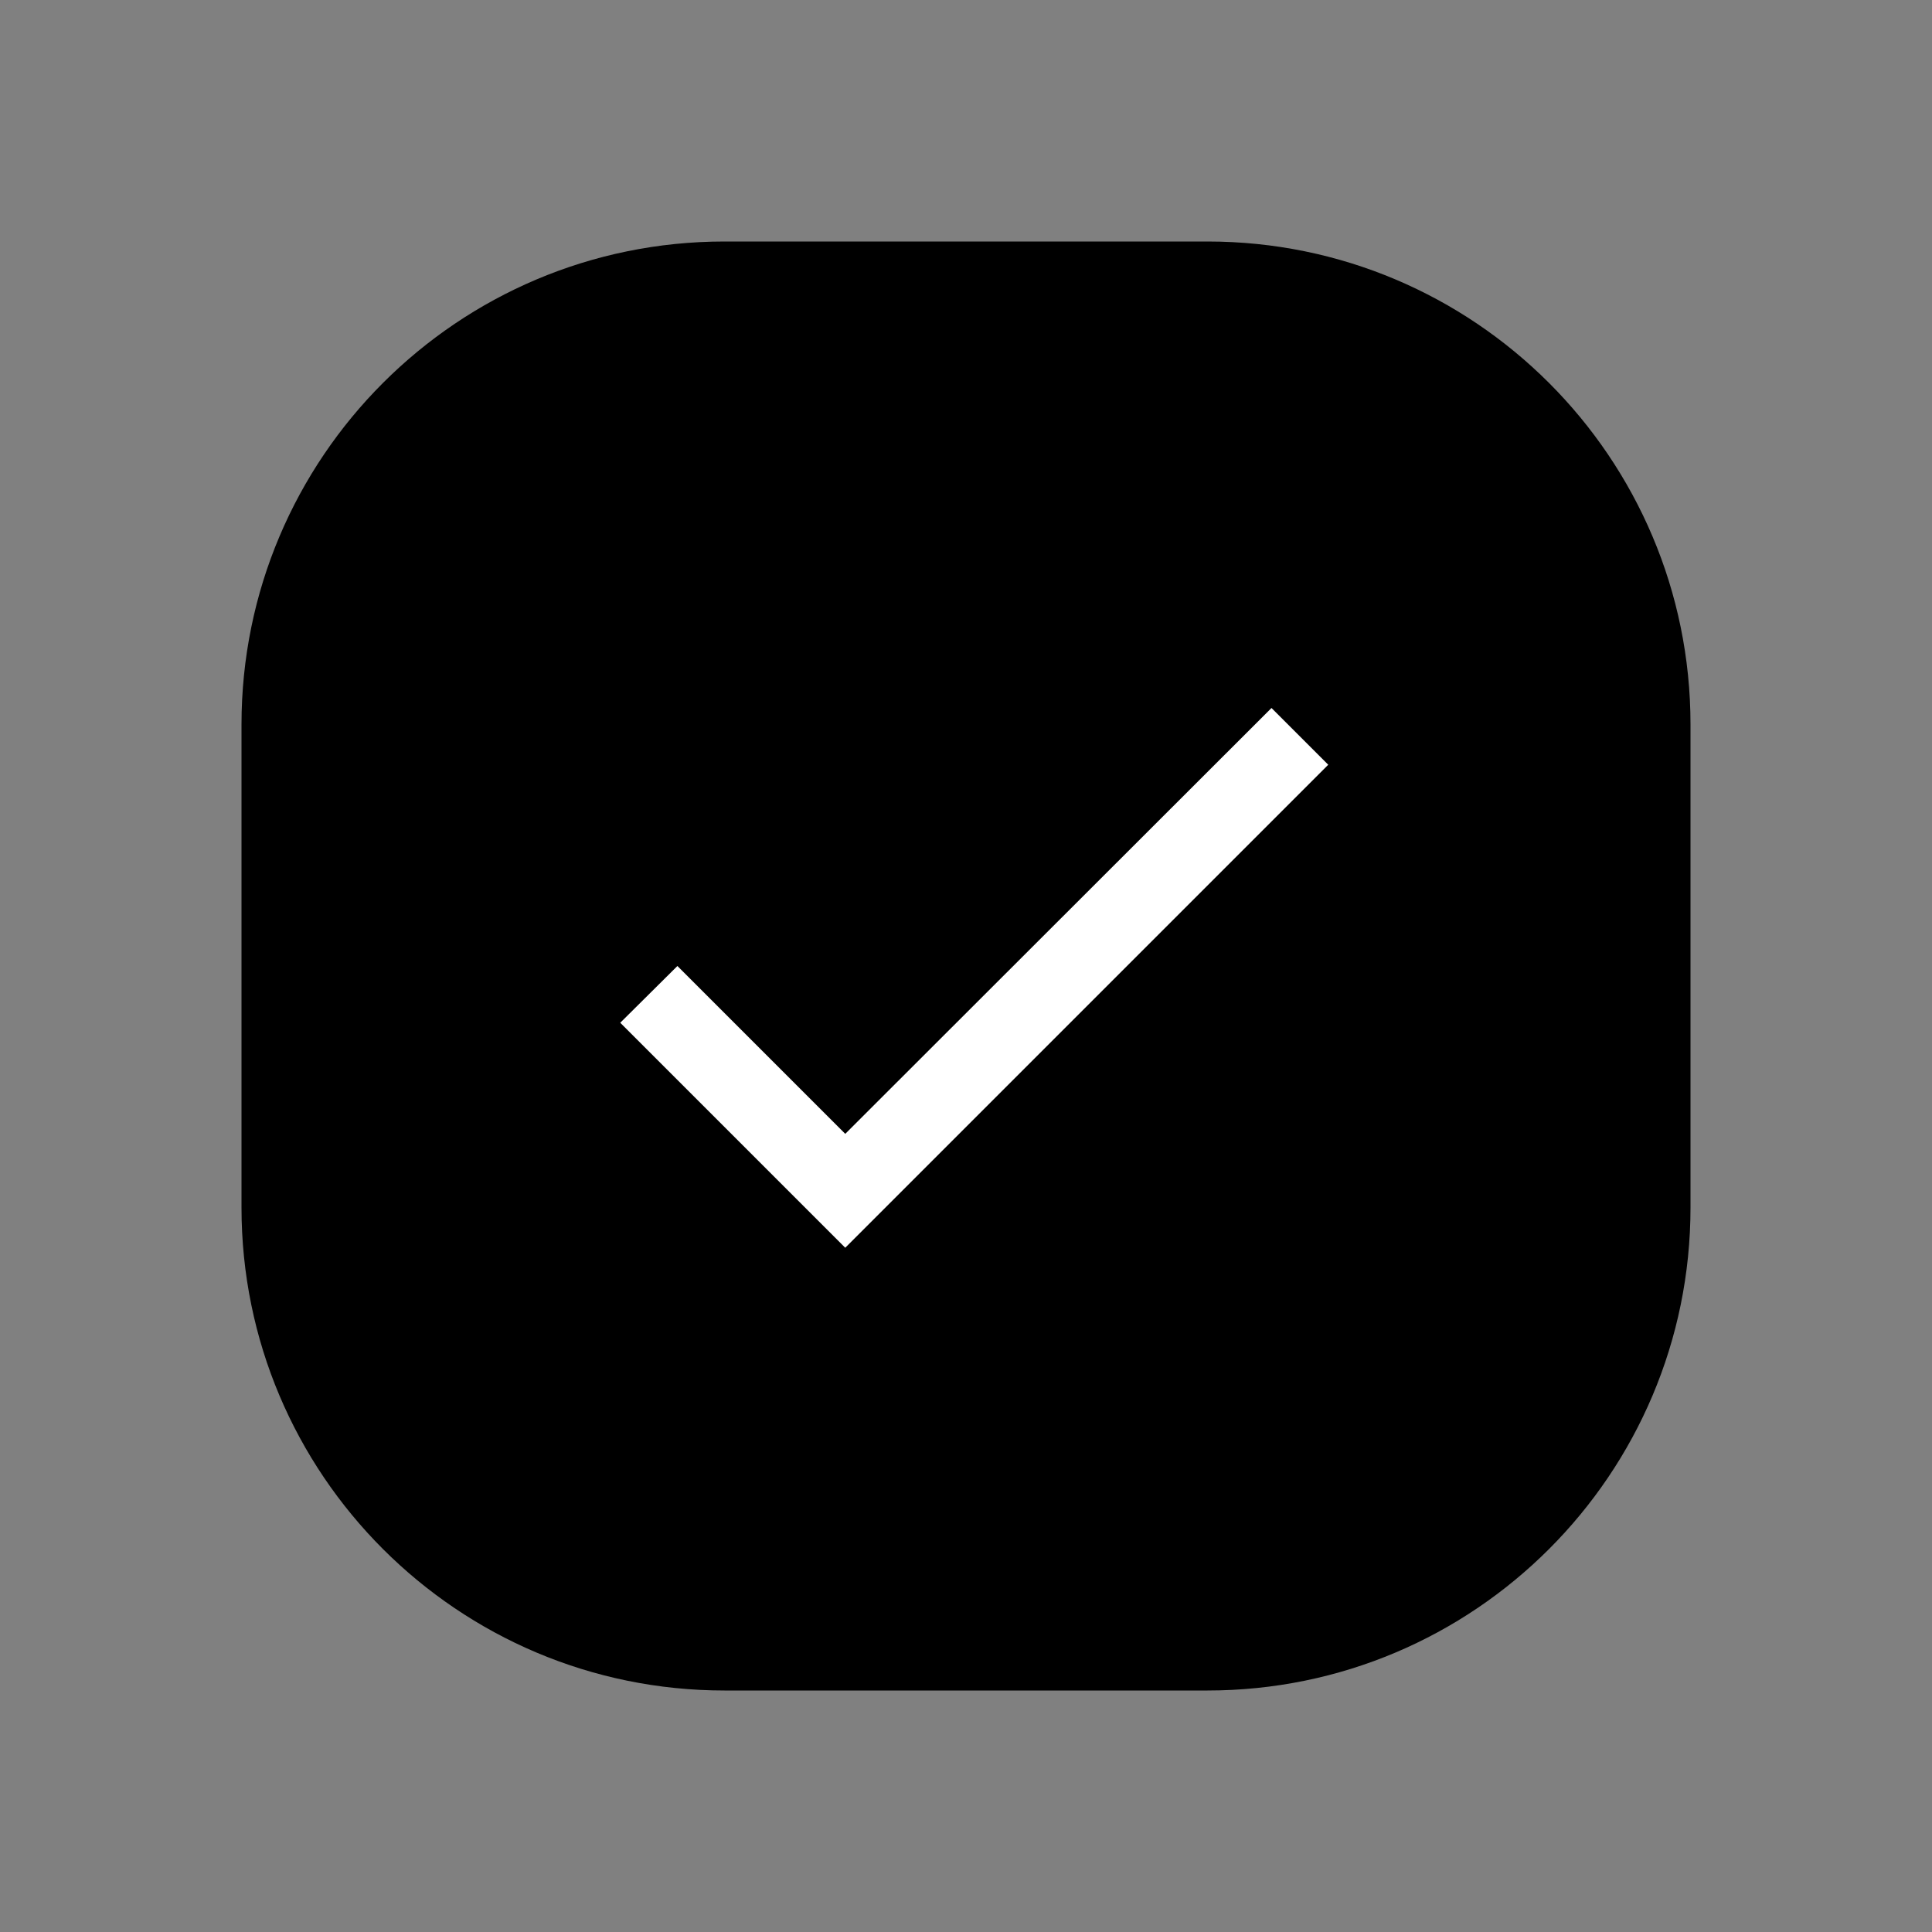 <svg xmlns='http://www.w3.org/2000/svg' width='1em' height='1em' class="custom-checkbox-checked" viewBox='0 0 24 24' fill='none'>
      <rect x="0" y="0" width="24" height="24" fill="#808080" stroke="none"/>
      <path
        d='M3 9C3 5.686 5.686 3 9 3H15C18.314 3 21 5.686 21 9V15C21 18.314 18.314 21 15 21H9C5.686 21 3 18.314 3 15V9Z'
        fill='currentColor'
      />
      <path
        d='M10.5 14.085L8.415 12L7.705 12.705L10.5 15.5L16.5 9.5L15.795 8.795L10.5 14.085Z'
        fill='white'
      />
</svg>
